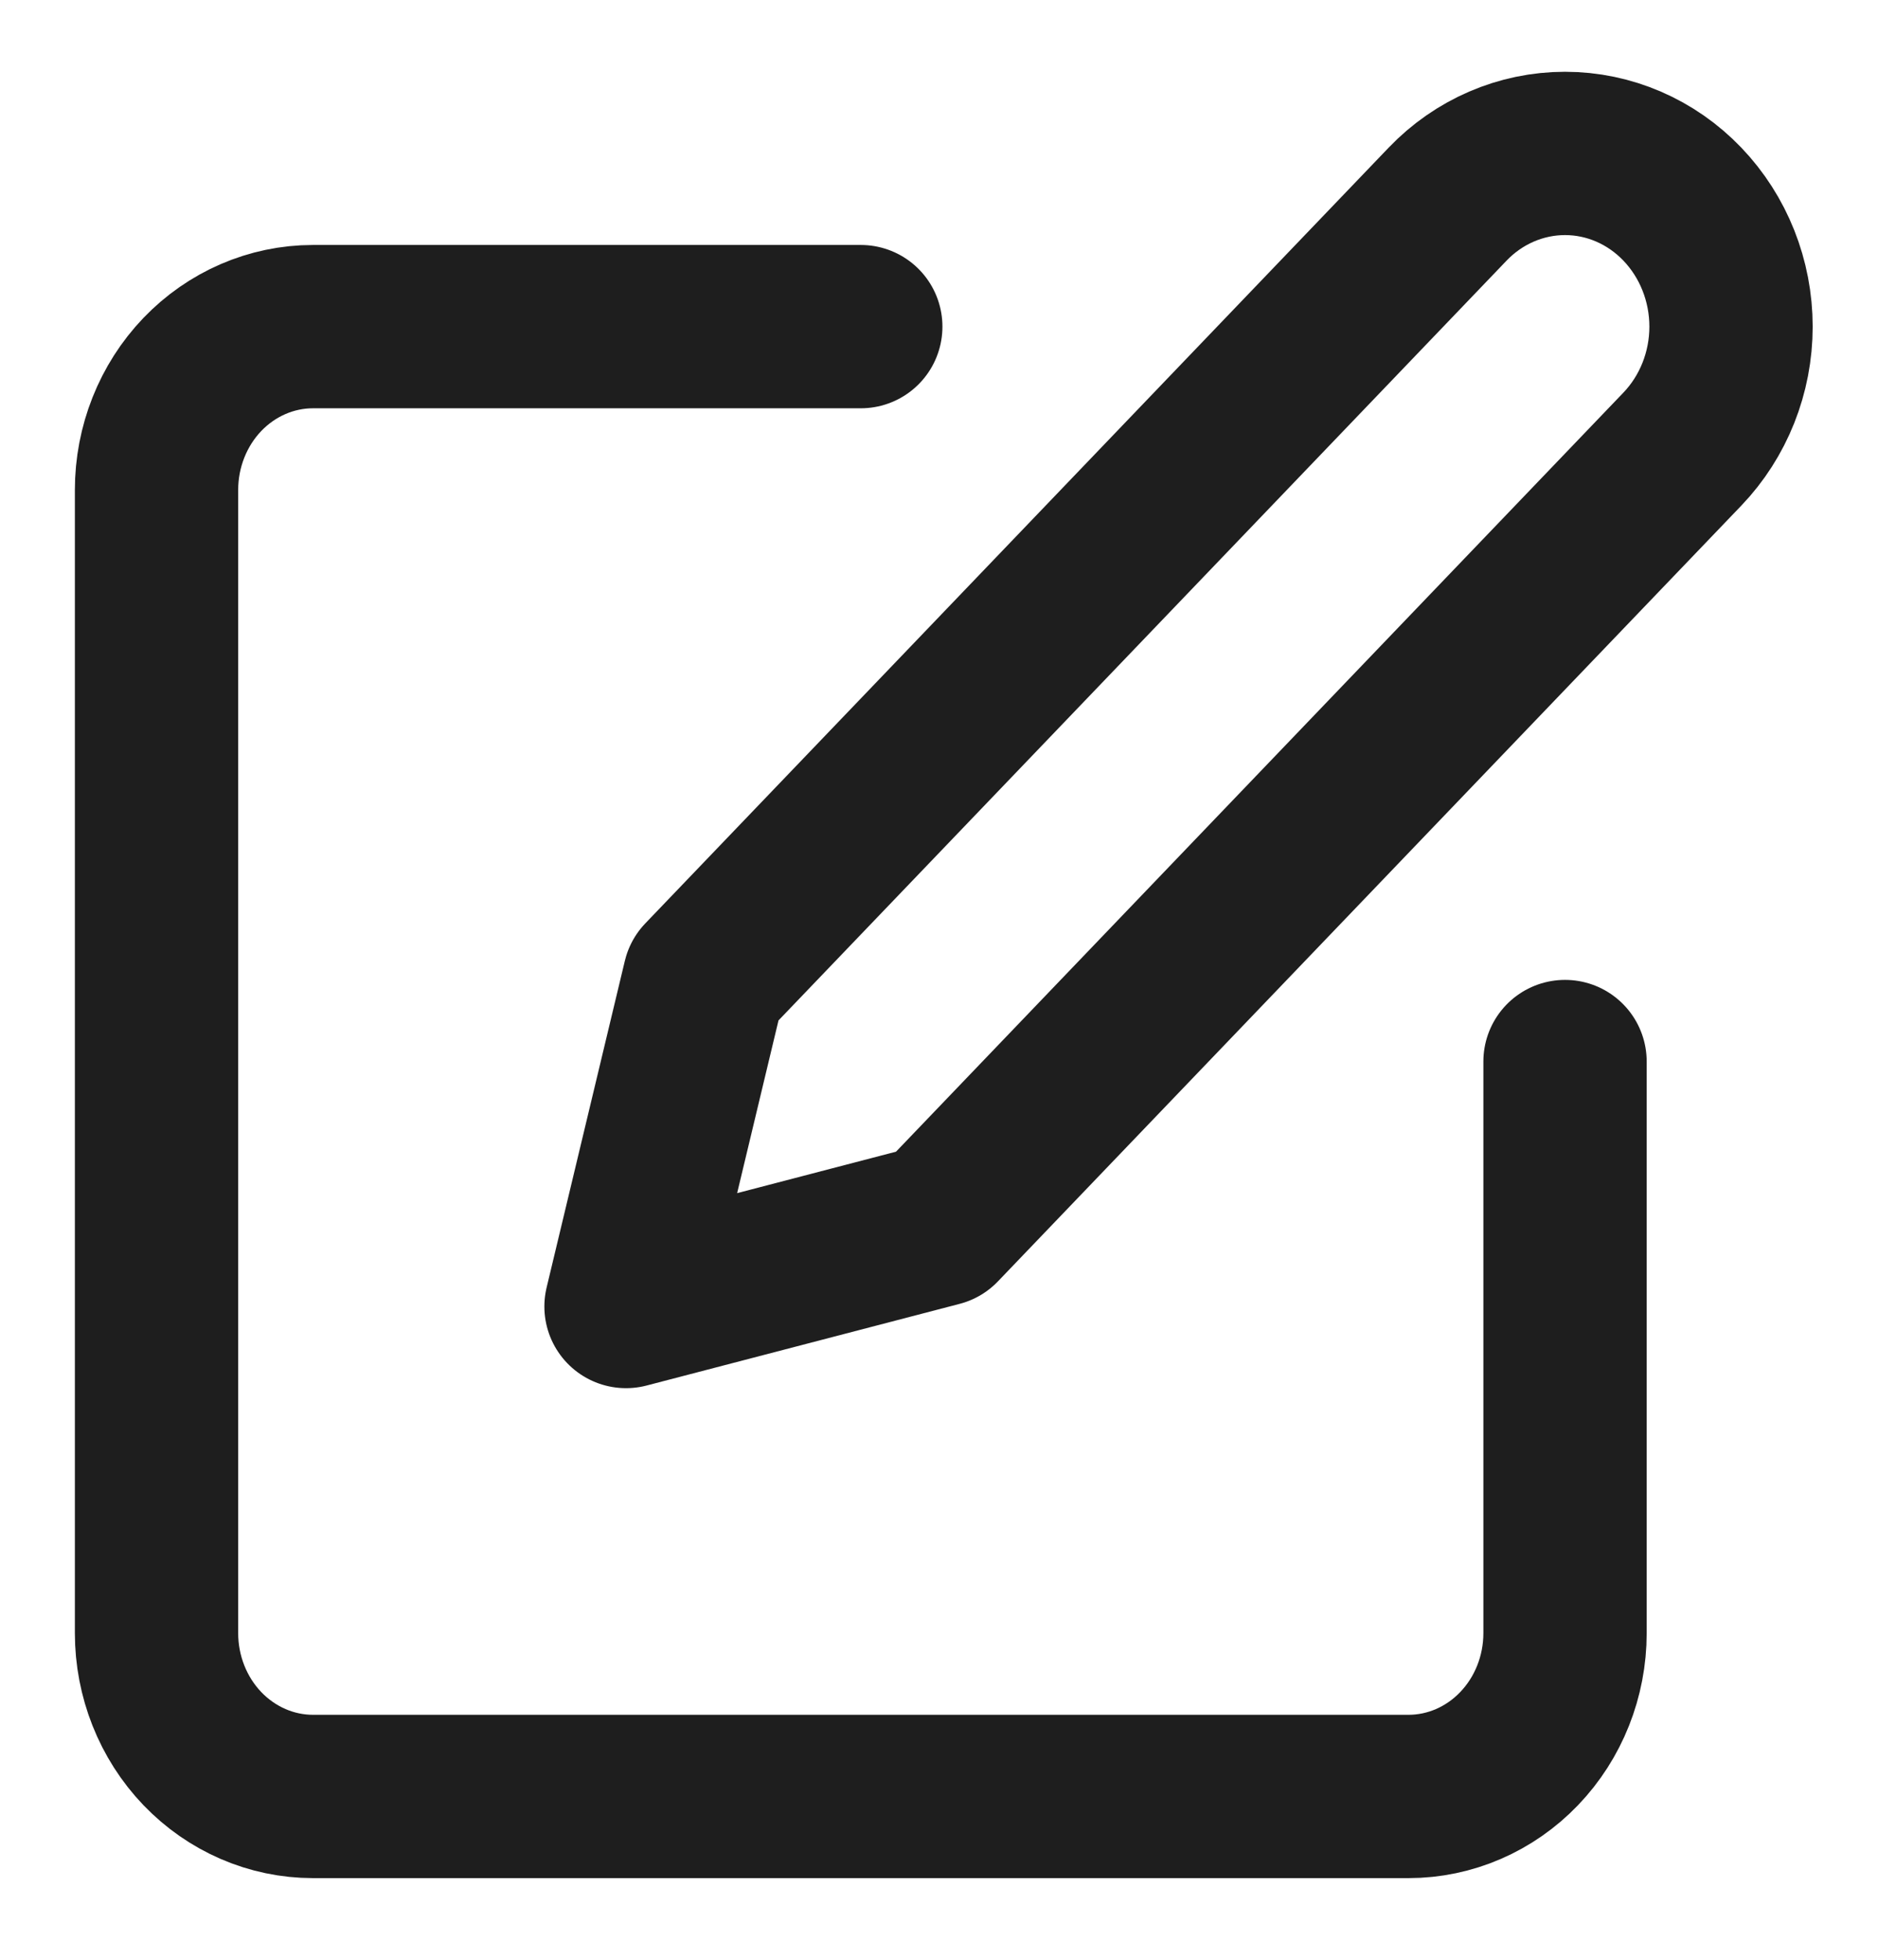 <svg width="23" height="24" viewBox="0 0 23 24" fill="none" xmlns="http://www.w3.org/2000/svg">
<path d="M10.542 4H3.833C3.325 4 2.838 4.211 2.478 4.586C2.119 4.961 1.917 5.47 1.917 6V20C1.917 20.53 2.119 21.039 2.478 21.414C2.838 21.789 3.325 22 3.833 22H17.25C17.758 22 18.246 21.789 18.605 21.414C18.965 21.039 19.167 20.53 19.167 20V13M17.729 2.5C18.11 2.102 18.628 1.879 19.167 1.879C19.706 1.879 20.223 2.102 20.604 2.5C20.985 2.898 21.2 3.437 21.2 4C21.2 4.563 20.985 5.102 20.604 5.5L11.5 15L7.667 16L8.625 12L17.729 2.5Z" stroke="#1E1E1E" stroke-width="2" stroke-linecap="round" stroke-linejoin="round"/>
</svg>
